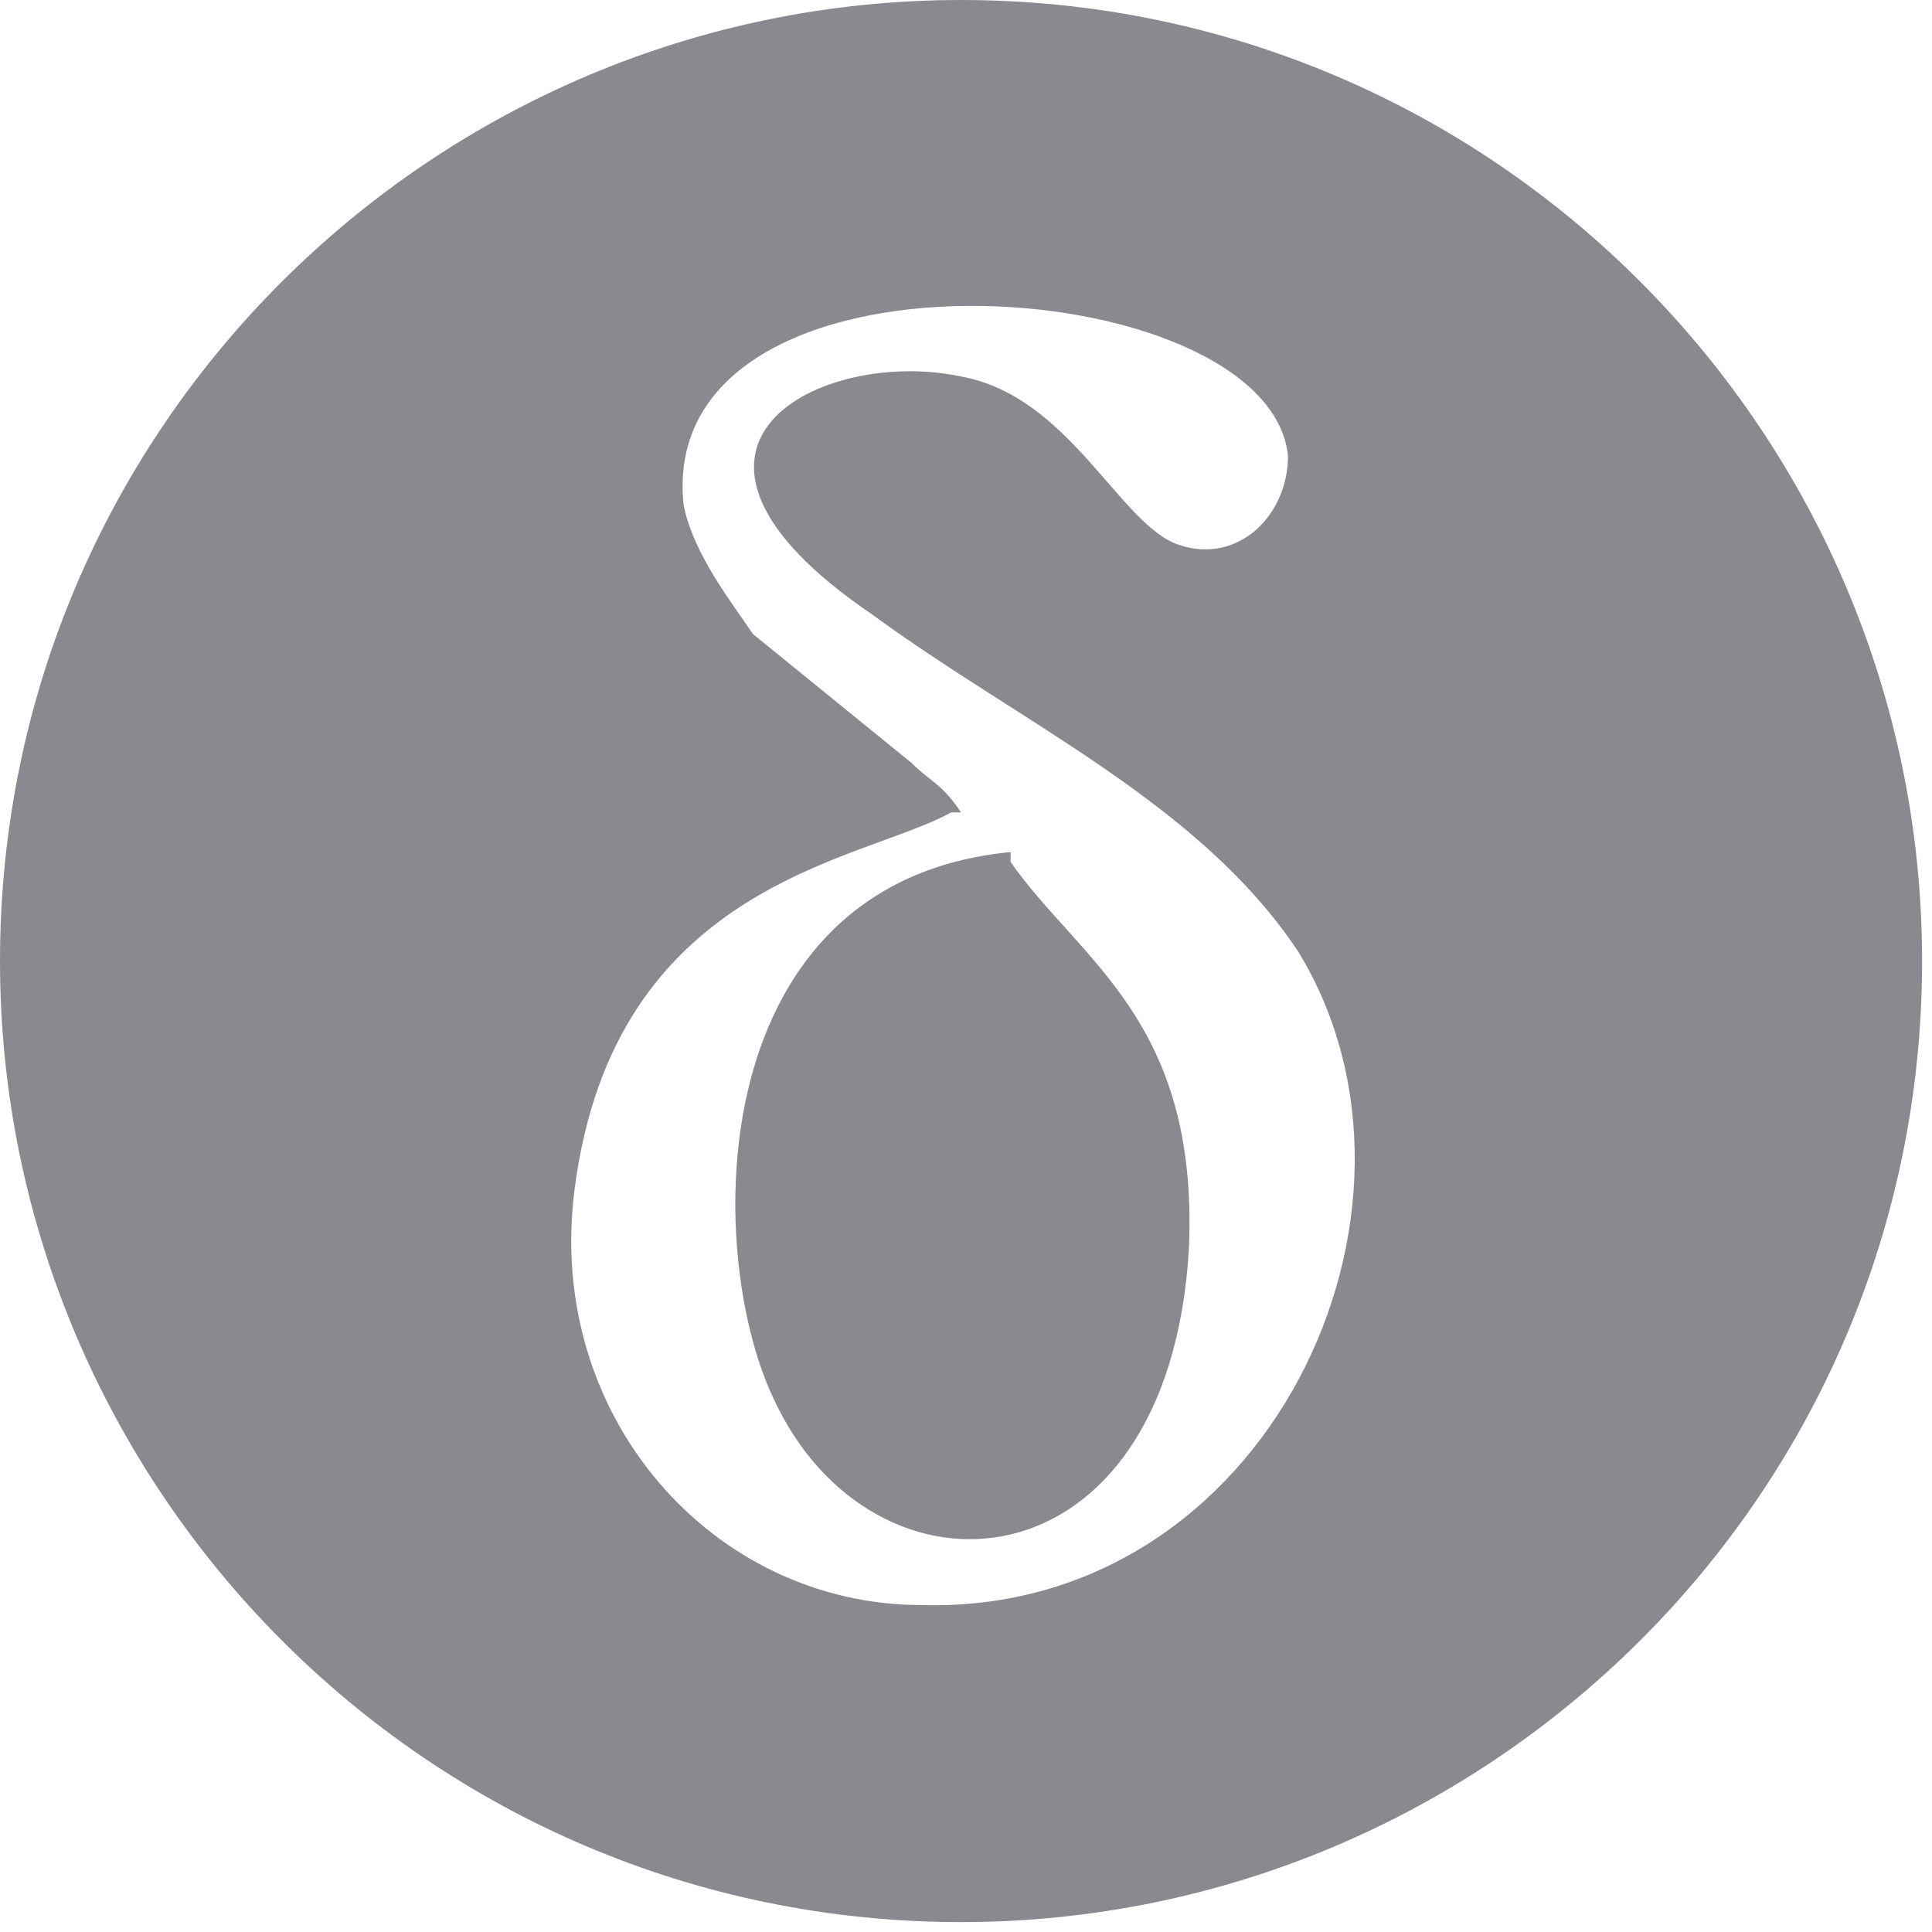 <?xml version="1.0" encoding="UTF-8"?>
<!DOCTYPE svg PUBLIC "-//W3C//DTD SVG 1.1//EN" "http://www.w3.org/Graphics/SVG/1.1/DTD/svg11.dtd">
<!-- Creator: CorelDRAW 2018 (64-Bit) -->
<svg xmlns="http://www.w3.org/2000/svg" xml:space="preserve" width="3.826mm" height="3.826mm" version="1.1" style="shape-rendering:geometricPrecision; text-rendering:geometricPrecision; image-rendering:optimizeQuality; fill-rule:evenodd; clip-rule:evenodd"
viewBox="0 0 1.95 1.95"
 xmlns:xlink="http://www.w3.org/1999/xlink">
 <defs>
  <style type="text/css">
   <![CDATA[
    .fil0 {fill:#888A90}
   ]]>
  </style>
 </defs>
 <g id="Слой_x0020_1">
  <path class="fil0" d="M0.97 0c0.54,0 0.97,0.44 0.97,0.97 0,0.54 -0.44,0.97 -0.97,0.97 -0.54,0 -0.97,-0.44 -0.97,-0.97 0,-0.54 0.44,-0.97 0.97,-0.97zm0.05 0.87c0.07,0.1 0.19,0.16 0.18,0.39 -0.02,0.35 -0.32,0.37 -0.42,0.15 -0.07,-0.15 -0.07,-0.52 0.24,-0.55zm-0.06 -0.05c-0.09,0.05 -0.34,0.07 -0.38,0.38 -0.03,0.23 0.14,0.42 0.35,0.42 0.35,0.01 0.54,-0.4 0.38,-0.66 -0.1,-0.15 -0.28,-0.23 -0.43,-0.34 -0.25,-0.17 -0.05,-0.27 0.09,-0.24 0.11,0.02 0.16,0.15 0.22,0.17 0.06,0.02 0.11,-0.03 0.11,-0.09 -0.02,-0.19 -0.64,-0.23 -0.61,0.05 0.01,0.05 0.05,0.1 0.07,0.13l0.16 0.13c0.02,0.02 0.03,0.02 0.05,0.05z"/>
 </g>
</svg>
